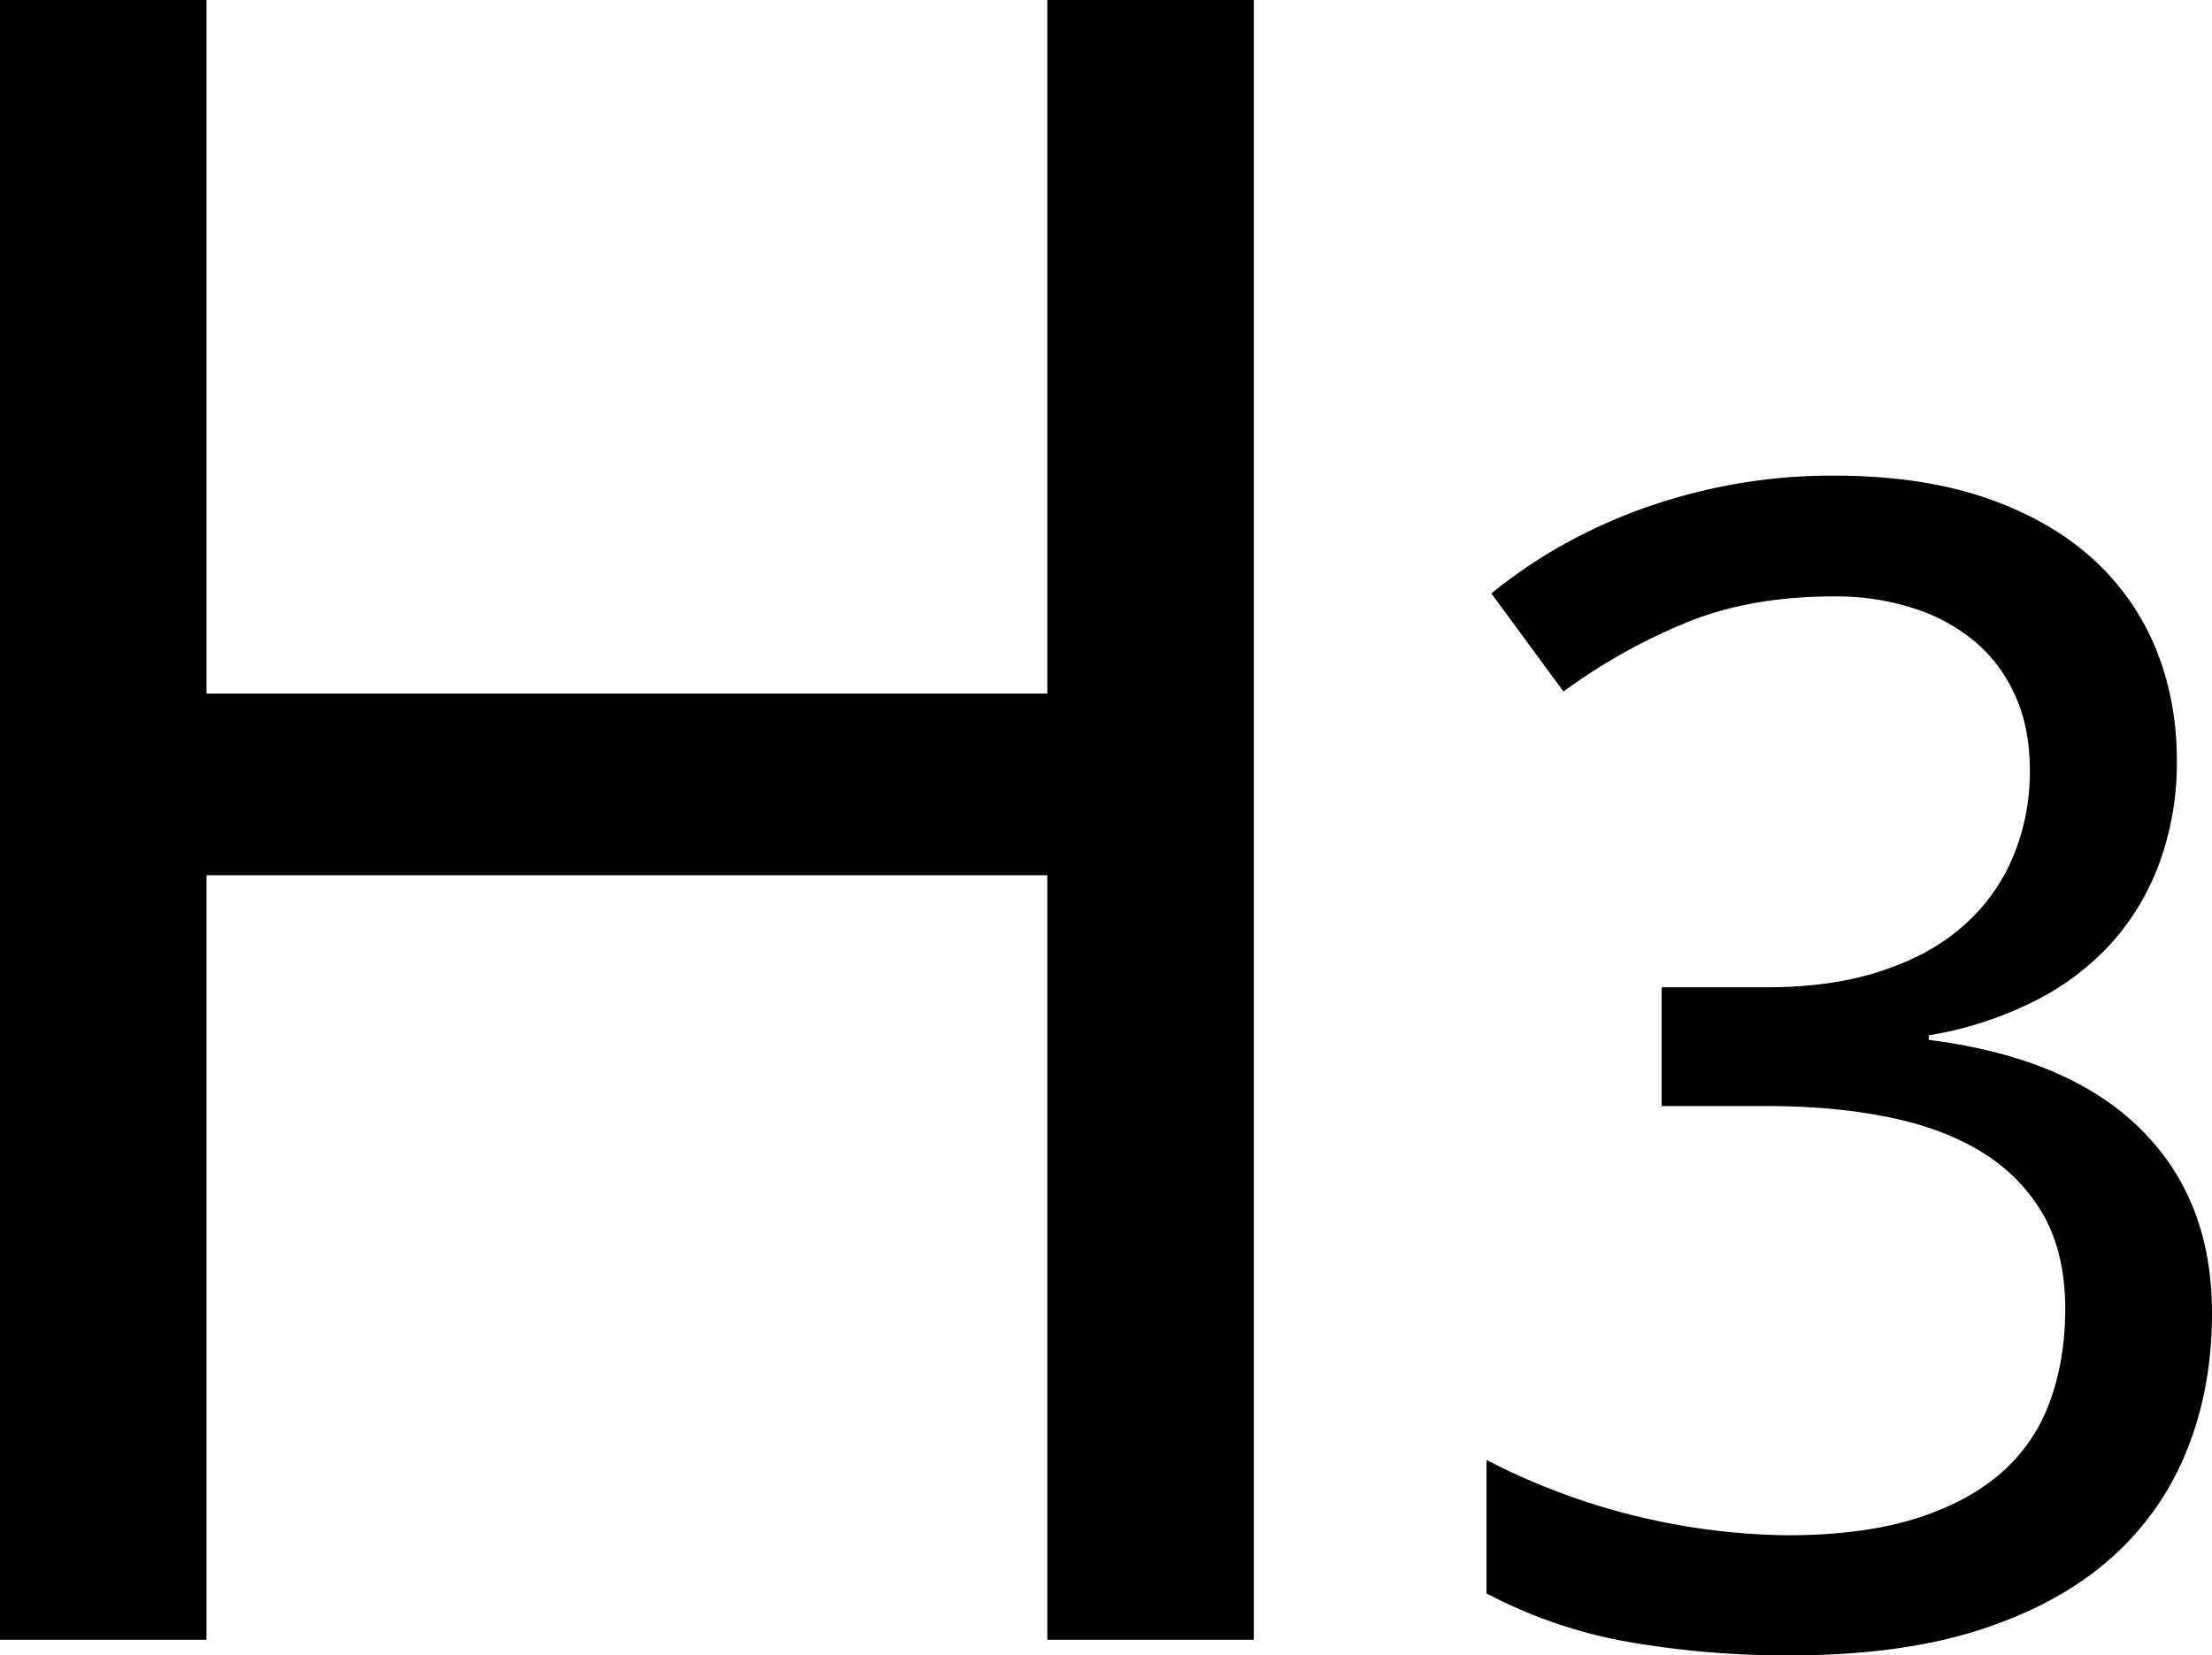 <svg id="bf91b0cf-8294-4b34-ba45-bb3ae7210c18" data-name="Ebene 1" xmlns="http://www.w3.org/2000/svg" viewBox="0 0 962.9 720.8"><title>icon-editpop-heading3-2</title><path d="M708.7,947.4H618.8V614.5h-366V947.4H162.9v-714h89.9v302h366v-302h89.9Z" transform="translate(-162.9 -233.4)"/><path d="M1110.5,564.6a126.9,126.9,0,0,1-7.9,45.4,107.8,107.8,0,0,1-22,35.6,115.8,115.8,0,0,1-34.1,24.7,158.6,158.6,0,0,1-44,13.9v2q60.4,7.6,91.9,38.5c21,20.6,31.4,47.4,31.4,80.5q0,32.8-11.1,60.1a124,124,0,0,1-33.6,47.2q-22.6,19.8-57.1,30.8c-23,7.3-50.3,10.9-81.7,10.9a401.4,401.4,0,0,1-70.2-5.8A209.4,209.4,0,0,1,810,927.2V869.1a292.2,292.2,0,0,0,130.9,32.8q31.5,0,54.4-6.8c15.2-4.6,27.8-11.1,37.7-19.5a74.5,74.5,0,0,0,21.9-31.1c4.7-12.3,7-26.1,7-41.4s-3-28.7-9-39.8a76.5,76.5,0,0,0-25.8-27.3c-11.2-7.2-24.8-12.5-40.9-15.9S952,715,931.7,715H886.2V663.3h45.5c18.5,0,34.9-2.2,49.2-6.8s26.4-11,36.1-19.5a81.8,81.8,0,0,0,22-30.1,95.4,95.4,0,0,0,7.5-38.2c0-11.9-2-22.5-6.1-31.8a65.8,65.8,0,0,0-17.4-23.8,78.5,78.5,0,0,0-27-14.8,109.8,109.8,0,0,0-34.9-5.2q-36.6,0-64.4,11.5a252.7,252.7,0,0,0-53.2,29.9l-31.4-42.7A219,219,0,0,1,841,471.9a234.9,234.9,0,0,1,34.6-16.2,246.7,246.7,0,0,1,40.2-11.1,242.2,242.2,0,0,1,45.3-4.1q36.9,0,64.8,9.2c18.5,6.2,34.1,14.8,46.6,25.8a107.7,107.7,0,0,1,28.4,39.3Q1110.5,537.6,1110.5,564.6Z" transform="translate(-162.9 -233.4)"/></svg>